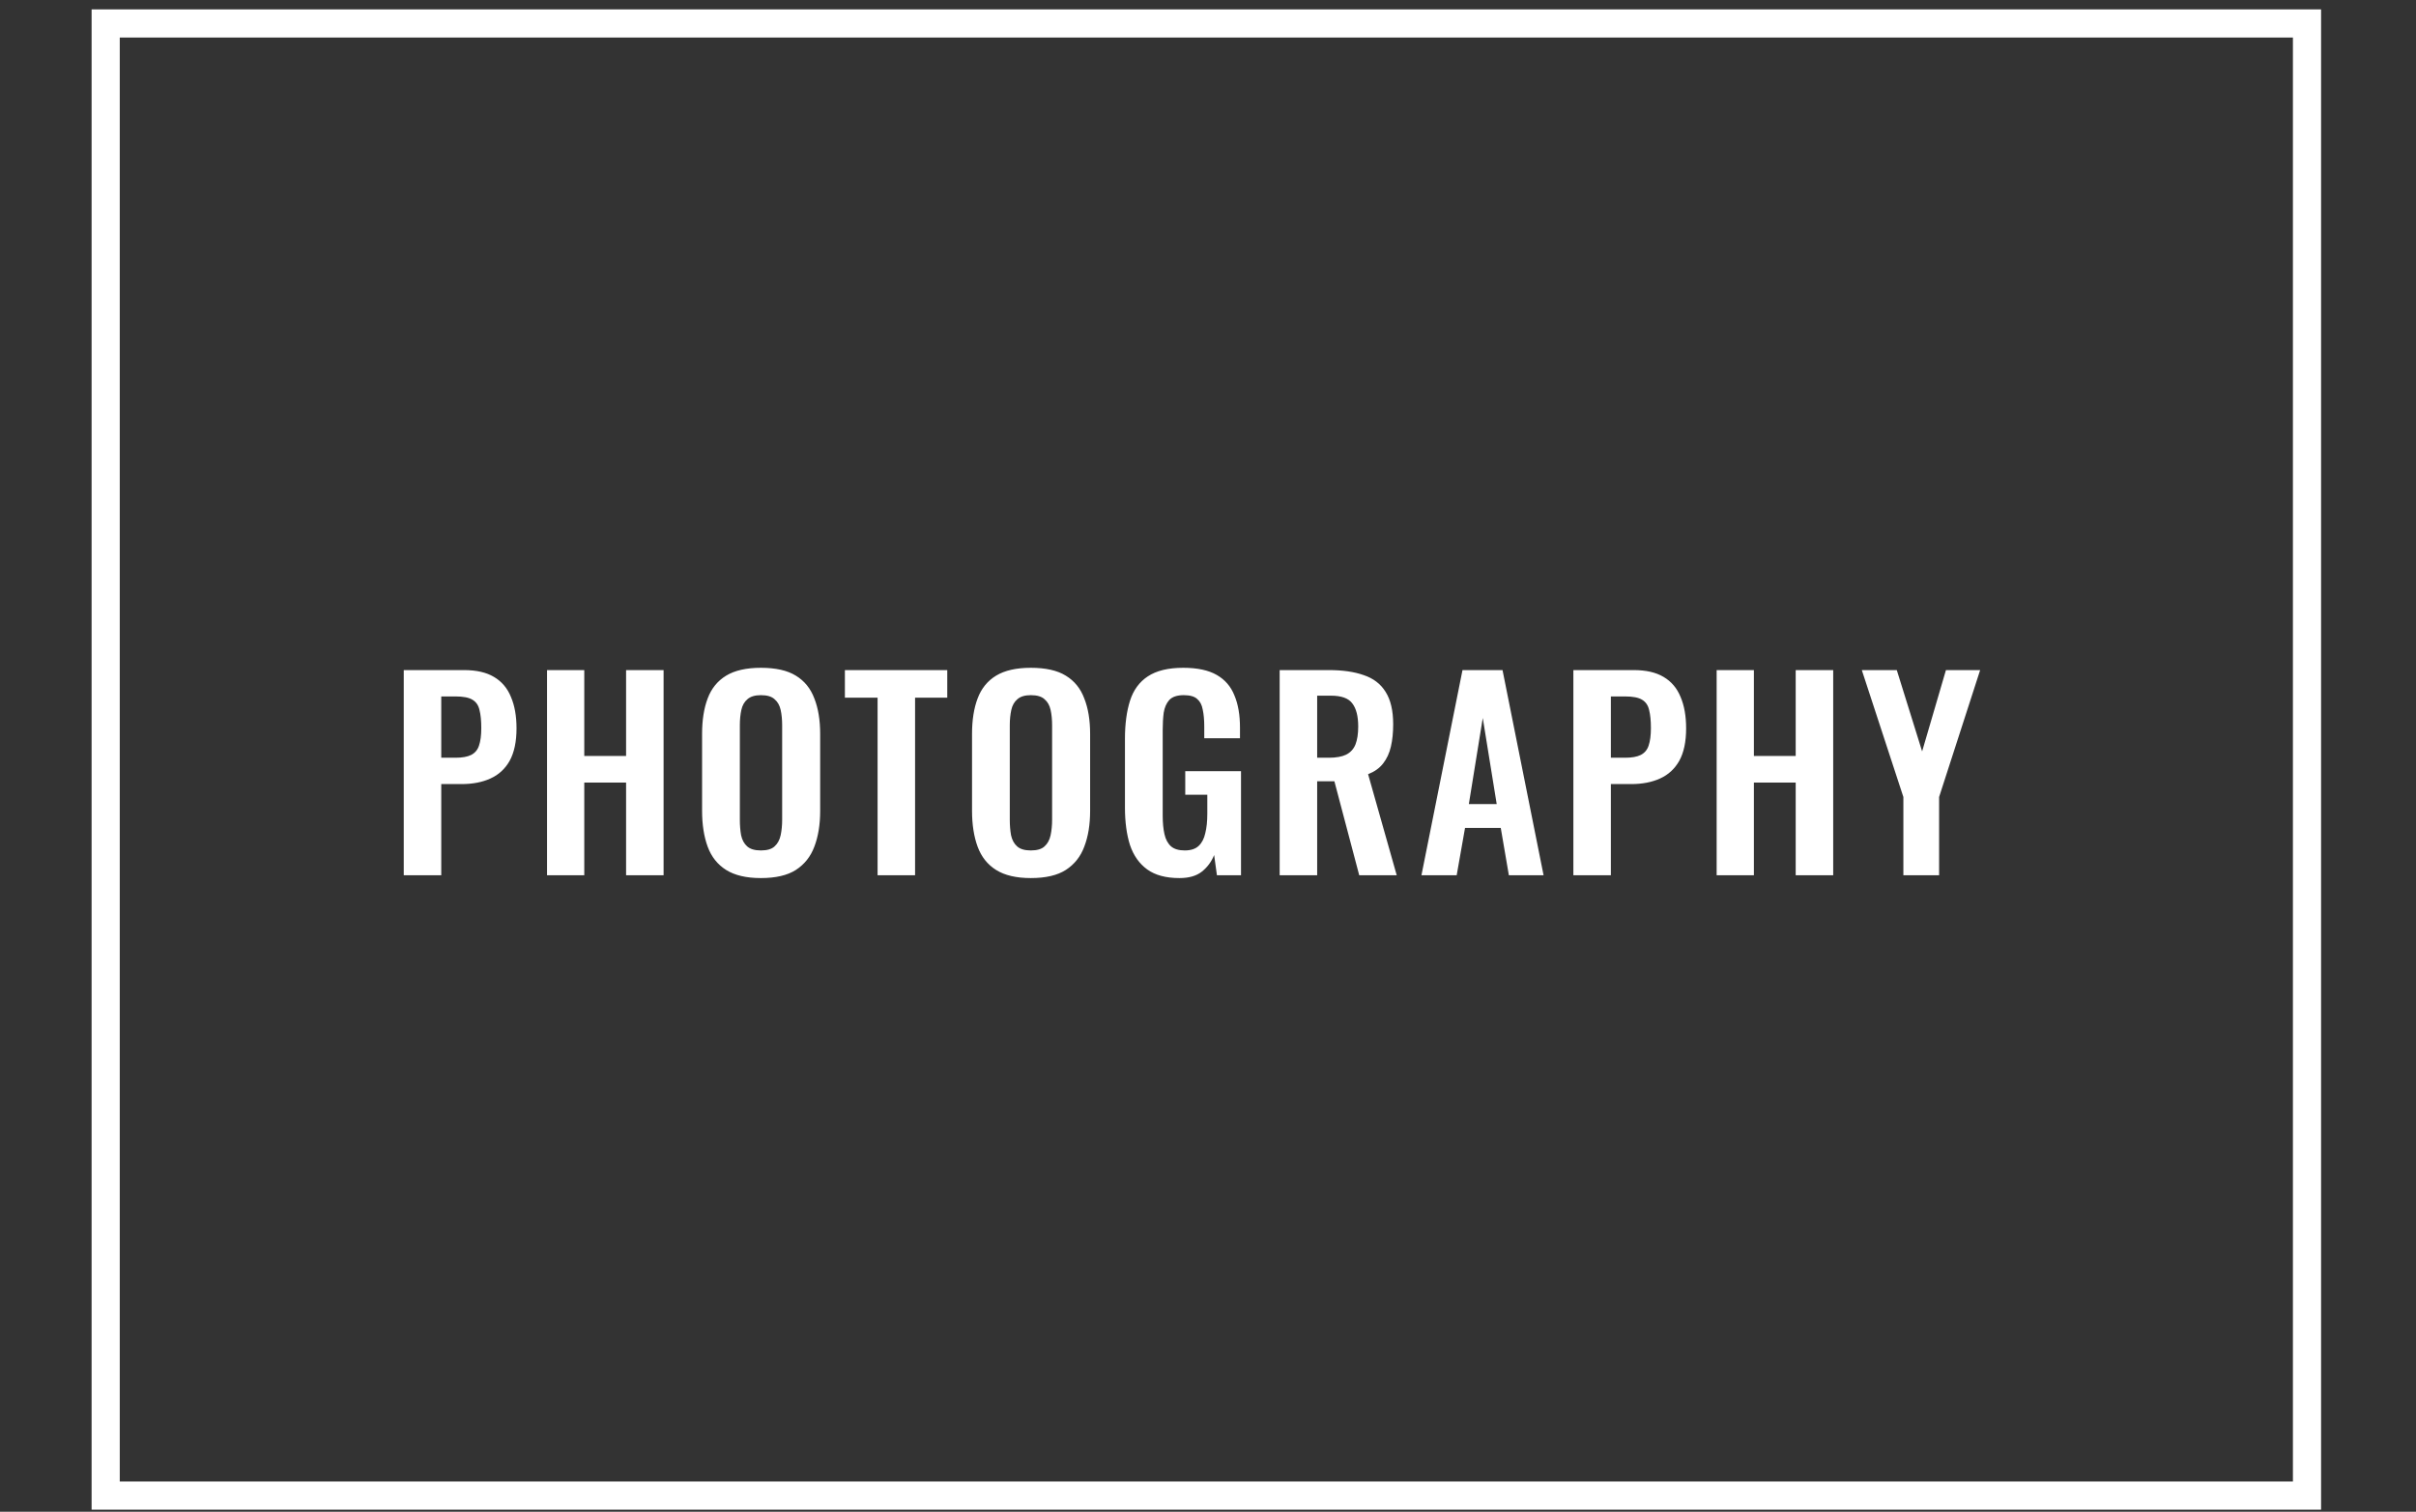 <svg width="139" height="87" viewBox="-5 0 139 87" fill="none" xmlns="http://www.w3.org/2000/svg">
<rect x="-5" y="0" width="139" height="87" fill="#333333" stroke="none"/>
<rect x="1.08" y="1.35" width="126.649" height="84.719" stroke="white" stroke-width="1.62"/>
<path d="M18.229 50.371V38.563H21.699C22.408 38.563 22.982 38.694 23.419 38.956C23.866 39.219 24.192 39.603 24.396 40.108C24.61 40.604 24.717 41.206 24.717 41.916C24.717 42.684 24.585 43.306 24.323 43.782C24.061 44.248 23.691 44.588 23.215 44.802C22.749 45.016 22.195 45.123 21.553 45.123H20.387V50.371H18.229ZM20.387 43.607H21.203C21.592 43.607 21.893 43.553 22.107 43.446C22.331 43.33 22.481 43.15 22.559 42.907C22.646 42.654 22.69 42.319 22.69 41.901C22.69 41.474 22.656 41.129 22.588 40.866C22.53 40.594 22.394 40.395 22.18 40.268C21.976 40.142 21.65 40.079 21.203 40.079H20.387V43.607ZM26.472 50.371V38.563H28.615V43.505H31.021V38.563H33.178V50.371H31.021V45.035H28.615V50.371H26.472ZM38.776 50.532C37.94 50.532 37.274 50.376 36.778 50.065C36.283 49.754 35.928 49.307 35.714 48.724C35.5 48.141 35.393 47.451 35.393 46.654V42.236C35.393 41.44 35.5 40.759 35.714 40.196C35.928 39.622 36.283 39.185 36.778 38.883C37.274 38.582 37.94 38.431 38.776 38.431C39.631 38.431 40.301 38.582 40.787 38.883C41.283 39.185 41.638 39.622 41.852 40.196C42.075 40.759 42.187 41.44 42.187 42.236V46.668C42.187 47.456 42.075 48.141 41.852 48.724C41.638 49.297 41.283 49.744 40.787 50.065C40.301 50.376 39.631 50.532 38.776 50.532ZM38.776 48.942C39.135 48.942 39.398 48.865 39.563 48.709C39.738 48.554 39.854 48.34 39.913 48.068C39.971 47.796 40 47.499 40 47.178V41.741C40 41.41 39.971 41.114 39.913 40.852C39.854 40.589 39.738 40.385 39.563 40.239C39.398 40.084 39.135 40.006 38.776 40.006C38.435 40.006 38.178 40.084 38.003 40.239C37.828 40.385 37.711 40.589 37.653 40.852C37.595 41.114 37.566 41.41 37.566 41.741V47.178C37.566 47.499 37.59 47.796 37.638 48.068C37.697 48.34 37.813 48.554 37.988 48.709C38.163 48.865 38.426 48.942 38.776 48.942ZM45.49 50.371V40.152H43.609V38.563H49.499V40.152H47.647V50.371H45.49ZM54.306 50.532C53.471 50.532 52.805 50.376 52.309 50.065C51.813 49.754 51.459 49.307 51.245 48.724C51.031 48.141 50.924 47.451 50.924 46.654V42.236C50.924 41.44 51.031 40.759 51.245 40.196C51.459 39.622 51.813 39.185 52.309 38.883C52.805 38.582 53.471 38.431 54.306 38.431C55.162 38.431 55.832 38.582 56.318 38.883C56.814 39.185 57.169 39.622 57.382 40.196C57.606 40.759 57.718 41.44 57.718 42.236V46.668C57.718 47.456 57.606 48.141 57.382 48.724C57.169 49.297 56.814 49.744 56.318 50.065C55.832 50.376 55.162 50.532 54.306 50.532ZM54.306 48.942C54.666 48.942 54.928 48.865 55.094 48.709C55.269 48.554 55.385 48.34 55.444 48.068C55.502 47.796 55.531 47.499 55.531 47.178V41.741C55.531 41.41 55.502 41.114 55.444 40.852C55.385 40.589 55.269 40.385 55.094 40.239C54.928 40.084 54.666 40.006 54.306 40.006C53.966 40.006 53.709 40.084 53.534 40.239C53.359 40.385 53.242 40.589 53.184 40.852C53.126 41.114 53.096 41.41 53.096 41.741V47.178C53.096 47.499 53.121 47.796 53.169 48.068C53.228 48.34 53.344 48.554 53.519 48.709C53.694 48.865 53.956 48.942 54.306 48.942ZM62.856 50.532C62.079 50.532 61.462 50.366 61.005 50.036C60.548 49.705 60.218 49.239 60.013 48.636C59.819 48.024 59.722 47.305 59.722 46.479V42.513C59.722 41.668 59.819 40.939 60.013 40.327C60.208 39.714 60.548 39.248 61.034 38.927C61.53 38.597 62.21 38.431 63.075 38.431C63.882 38.431 64.523 38.568 64.999 38.84C65.475 39.112 65.816 39.505 66.02 40.021C66.234 40.526 66.34 41.143 66.34 41.872V42.484H64.285V41.814C64.285 41.435 64.256 41.109 64.197 40.837C64.149 40.565 64.042 40.361 63.877 40.225C63.721 40.079 63.464 40.006 63.104 40.006C62.725 40.006 62.448 40.098 62.273 40.283C62.108 40.468 62.001 40.711 61.952 41.012C61.913 41.313 61.894 41.644 61.894 42.003V46.945C61.894 47.353 61.928 47.708 61.996 48.009C62.064 48.311 62.191 48.544 62.375 48.709C62.56 48.865 62.822 48.942 63.162 48.942C63.512 48.942 63.779 48.855 63.964 48.68C64.149 48.505 64.275 48.262 64.343 47.951C64.421 47.64 64.46 47.271 64.46 46.843V45.735H63.191V44.379H66.399V50.371H65.014L64.853 49.205C64.698 49.594 64.46 49.914 64.139 50.167C63.828 50.41 63.4 50.532 62.856 50.532ZM68.623 50.371V38.563H71.451C72.248 38.563 72.919 38.66 73.463 38.854C74.017 39.039 74.435 39.36 74.717 39.816C75.008 40.273 75.154 40.895 75.154 41.682C75.154 42.159 75.111 42.586 75.023 42.965C74.936 43.344 74.785 43.67 74.571 43.942C74.367 44.205 74.08 44.409 73.711 44.554L75.358 50.371H73.201L71.772 44.963H70.781V50.371H68.623ZM70.781 43.607H71.451C71.869 43.607 72.2 43.548 72.443 43.432C72.695 43.306 72.875 43.111 72.982 42.849C73.089 42.577 73.142 42.232 73.142 41.814C73.142 41.221 73.031 40.779 72.807 40.487C72.593 40.186 72.18 40.035 71.568 40.035H70.781V43.607ZM76.78 50.371L79.142 38.563H81.445L83.807 50.371H81.81L81.343 47.645H79.288L78.807 50.371H76.78ZM79.507 46.275H81.11L80.308 41.318L79.507 46.275ZM85.521 50.371V38.563H88.99C89.7 38.563 90.273 38.694 90.711 38.956C91.158 39.219 91.483 39.603 91.688 40.108C91.901 40.604 92.008 41.206 92.008 41.916C92.008 42.684 91.877 43.306 91.615 43.782C91.352 44.248 90.983 44.588 90.507 44.802C90.04 45.016 89.486 45.123 88.845 45.123H87.678V50.371H85.521ZM87.678 43.607H88.495C88.884 43.607 89.185 43.553 89.399 43.446C89.622 43.33 89.773 43.15 89.851 42.907C89.938 42.654 89.982 42.319 89.982 41.901C89.982 41.474 89.948 41.129 89.88 40.866C89.822 40.594 89.685 40.395 89.472 40.268C89.267 40.142 88.942 40.079 88.495 40.079H87.678V43.607ZM93.764 50.371V38.563H95.907V43.505H98.312V38.563H100.47V50.371H98.312V45.035H95.907V50.371H93.764ZM104.507 50.371V45.866L102.116 38.563H104.128L105.586 43.242L106.956 38.563H108.924L106.563 45.866V50.371H104.507Z" fill="white"/>
</svg>
